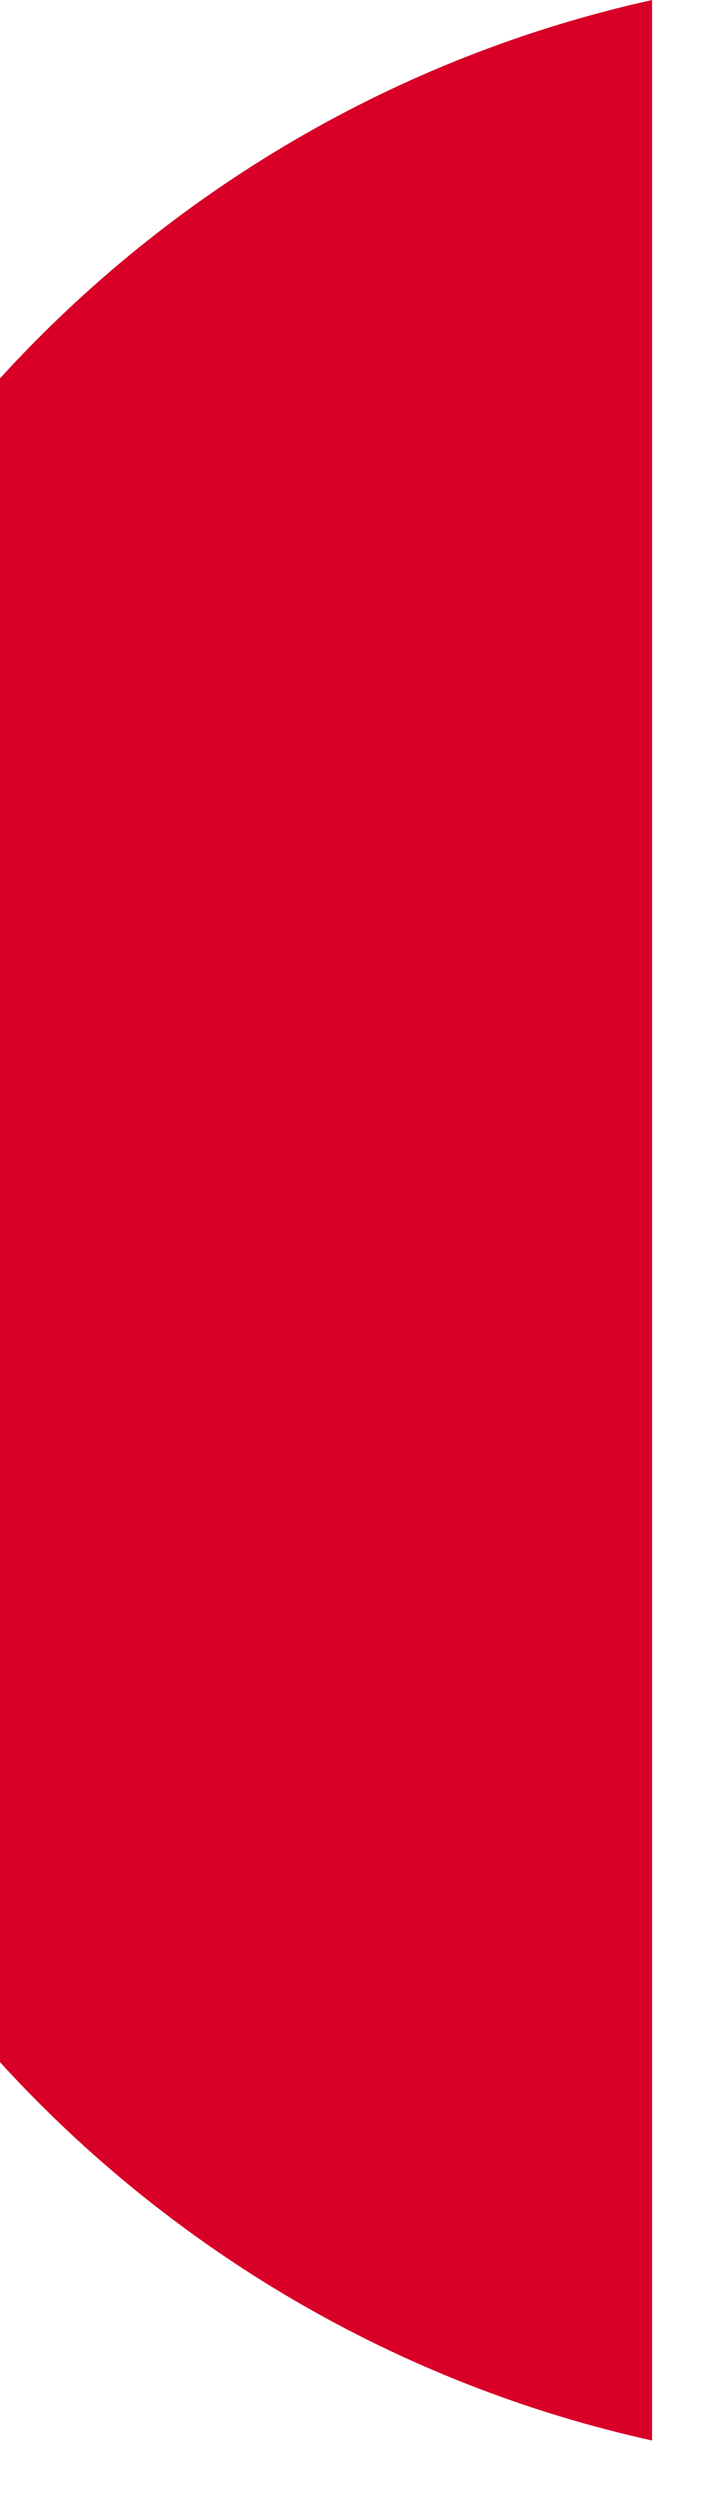 <svg preserveAspectRatio="none" width="100%" height="100%" overflow="visible" style="display: block;" viewBox="0 0 9 32" fill="none" xmlns="http://www.w3.org/2000/svg">
<path id="Vector" d="M0 4.843V26.396C2.18 28.787 5.076 30.514 8.348 31.239V0C5.076 0.725 2.18 2.452 0 4.843V4.843Z" fill="#D80027"/>
</svg>
